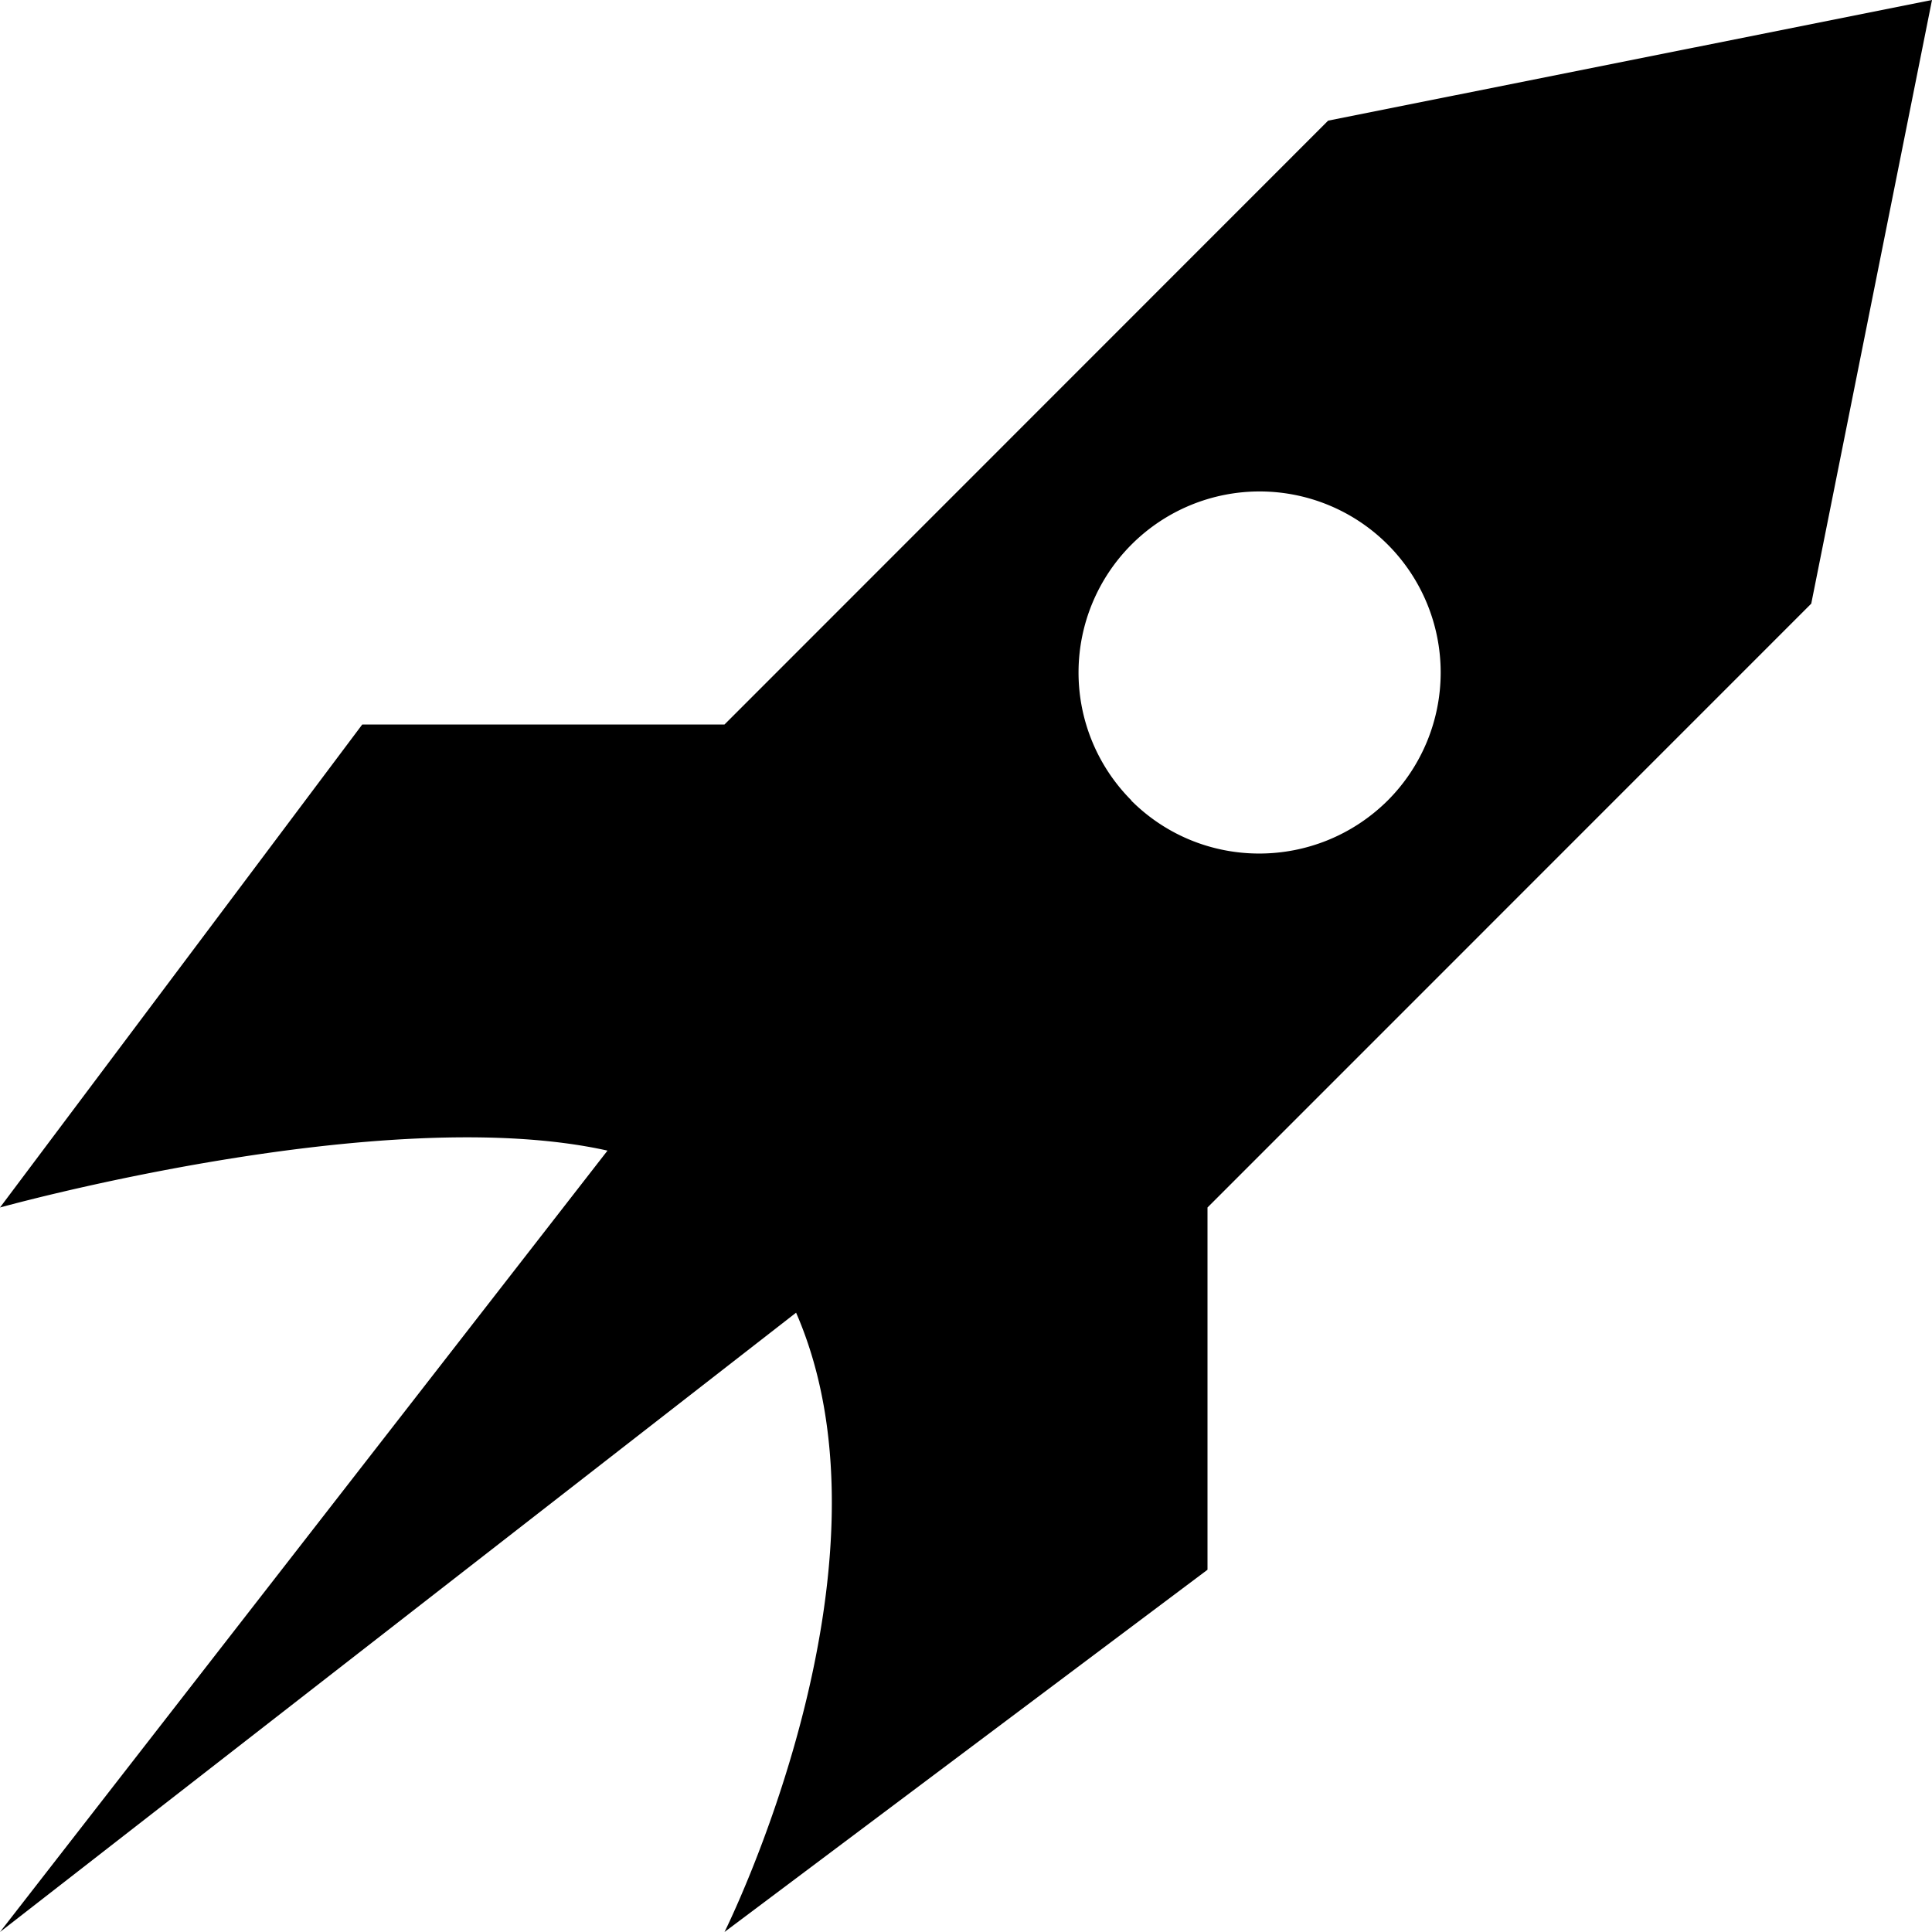 <svg xmlns="http://www.w3.org/2000/svg" width="18" height="18" viewBox="0 0 18 18"><path d="M11.25 11.25l5.625-5.626L18 0l-5.626 1.124L6.75 6.75H3.375L0 11.25s3.576-.995 5.66-.53L0 18l7.417-5.77C8.45 14.6 6.75 18 6.75 18l4.5-3.375V11.25zm-.708-3.792a1.687 1.687 0 1 1 2.387 0c-.663.658-1.73.66-2.39 0z"/></svg>